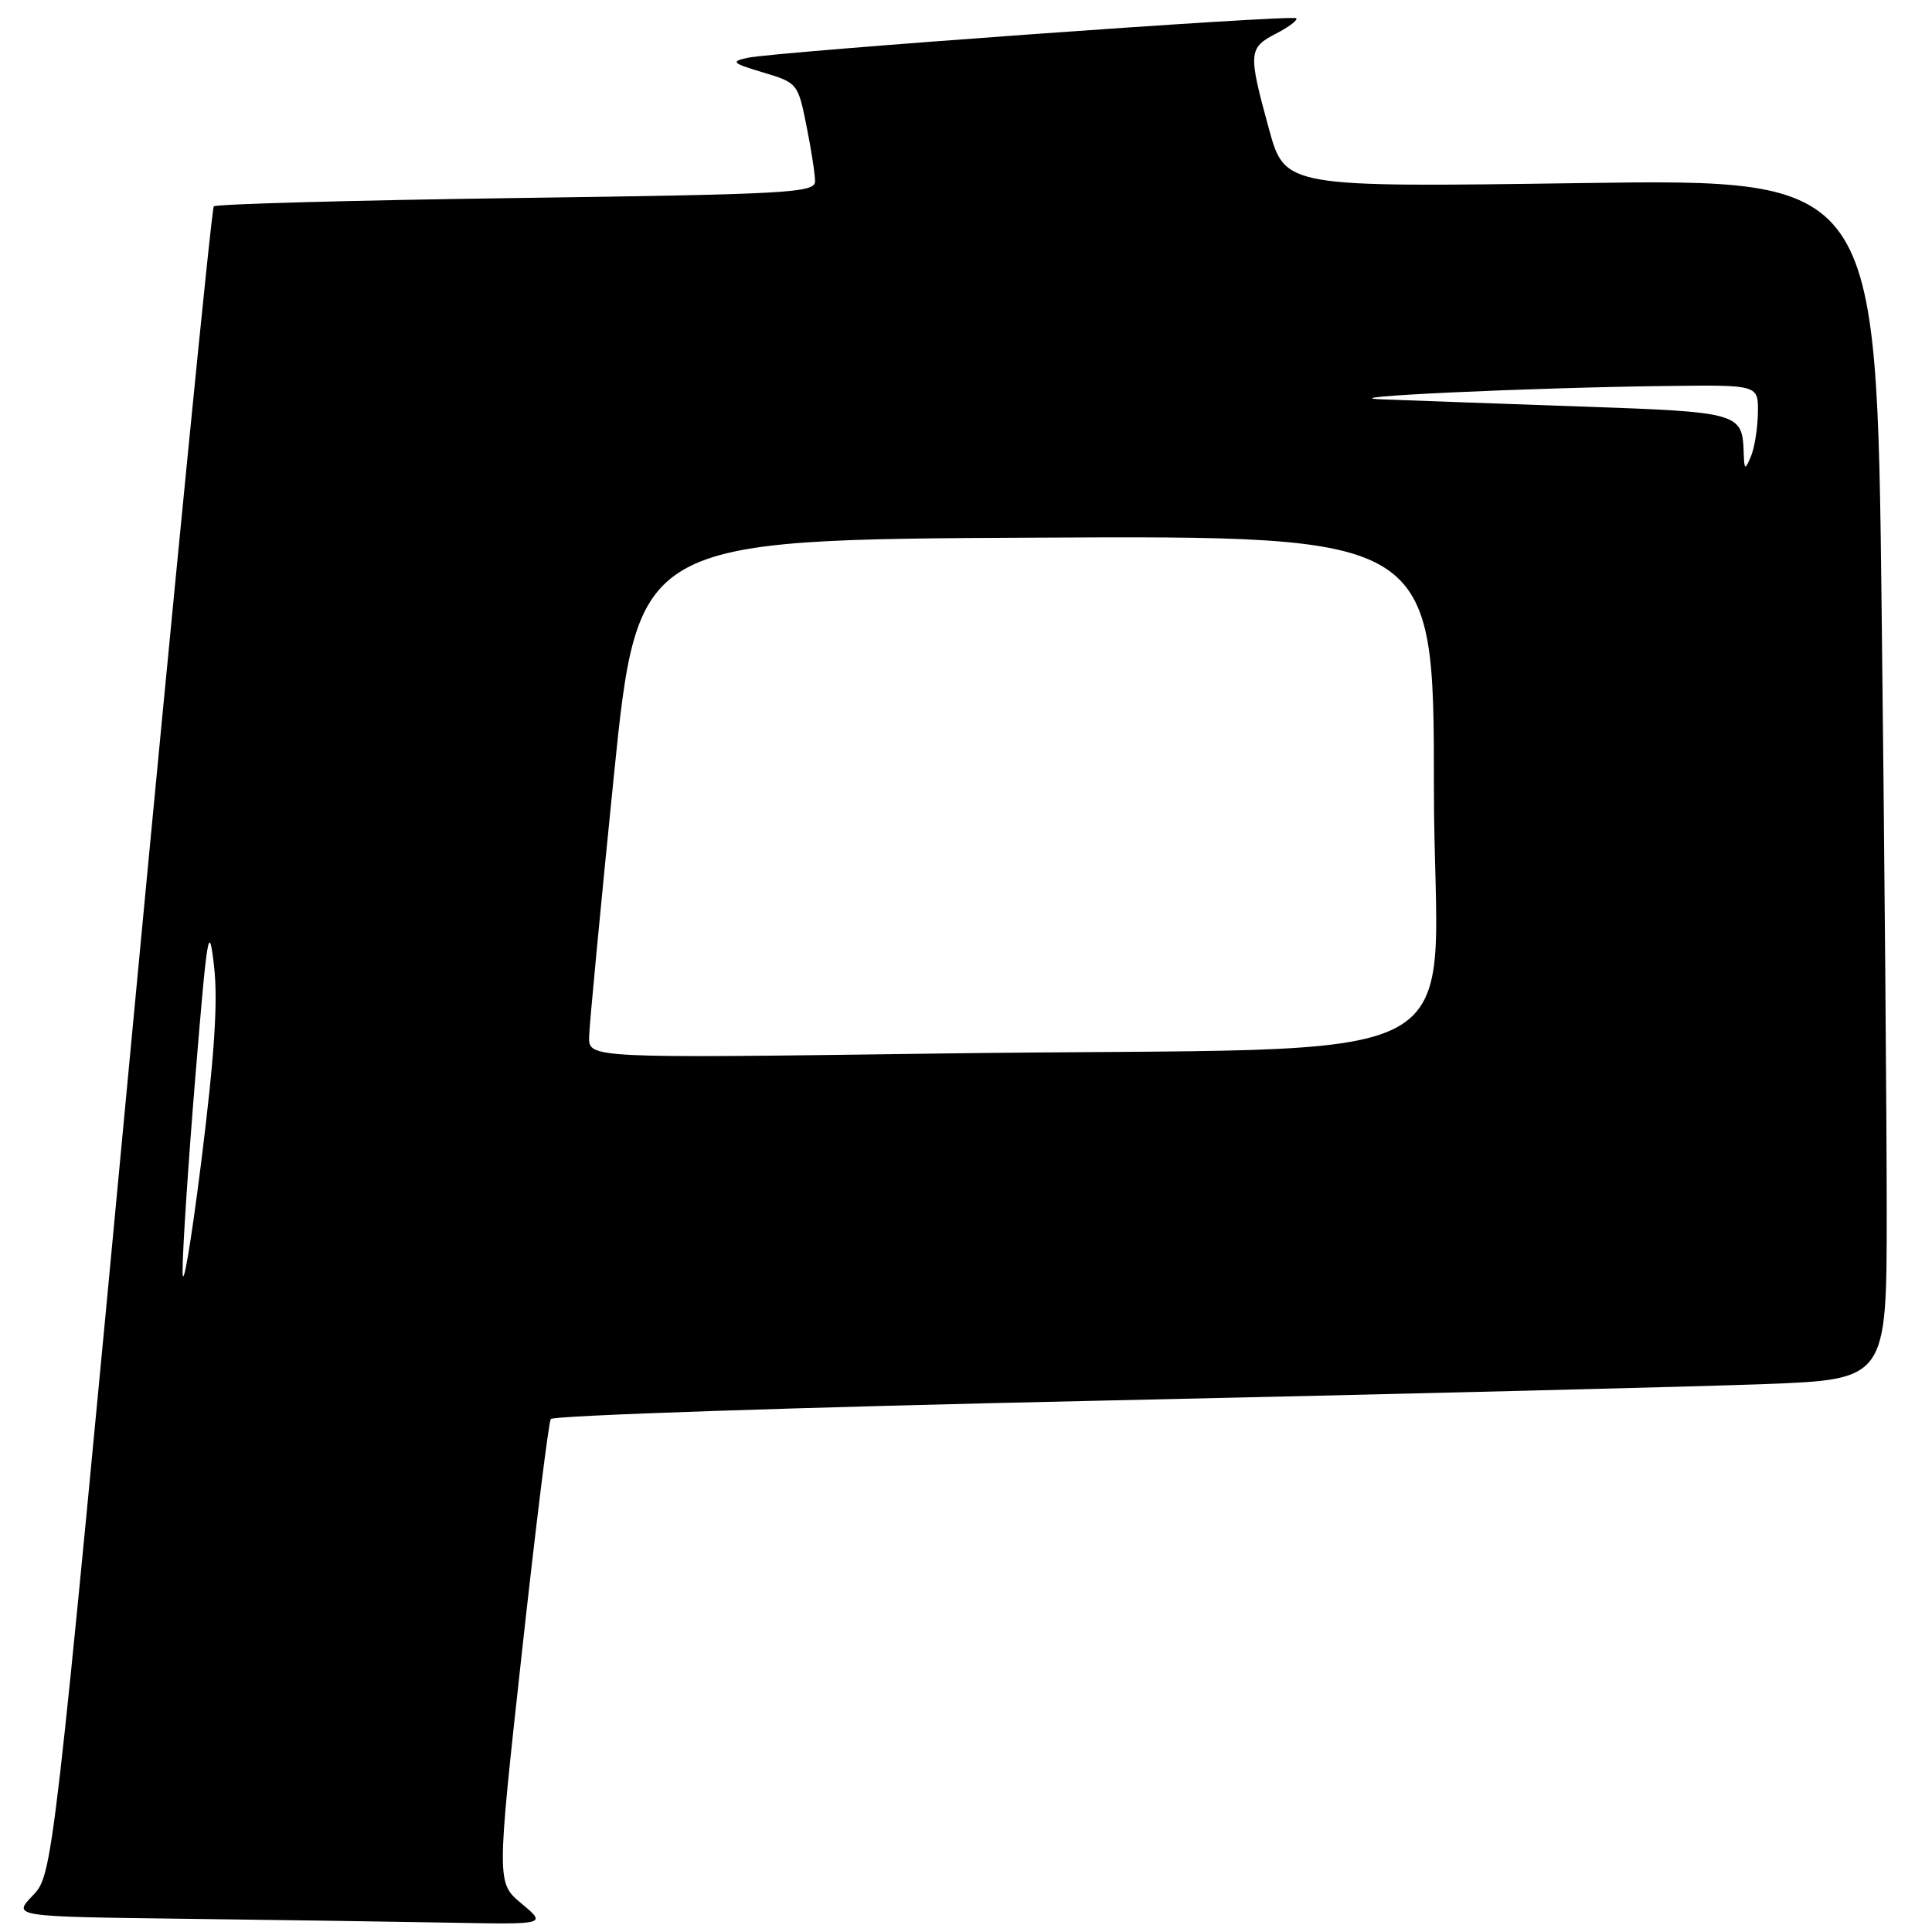 <?xml version="1.0" encoding="UTF-8" standalone="no"?>
<!DOCTYPE svg PUBLIC "-//W3C//DTD SVG 1.1//EN" "http://www.w3.org/Graphics/SVG/1.1/DTD/svg11.dtd" >
<svg xmlns="http://www.w3.org/2000/svg" xmlns:xlink="http://www.w3.org/1999/xlink" version="1.1" viewBox="0 0 256 256">
 <g >
 <path fill="currentColor"
d=" M 69.11 252.24 C 65.80 249.47 65.80 249.47 69.13 219.17 C 70.96 202.51 72.69 188.49 72.98 188.03 C 73.27 187.56 105.91 186.46 145.51 185.60 C 185.10 184.73 224.81 183.74 233.75 183.40 C 250.00 182.79 250.00 182.79 250.00 160.56 C 250.00 148.33 249.70 112.54 249.33 81.01 C 248.67 23.70 248.67 23.70 209.47 24.26 C 170.26 24.82 170.26 24.82 168.13 17.04 C 165.37 6.97 165.42 6.35 169.09 4.45 C 170.79 3.57 171.99 2.66 171.76 2.42 C 171.25 1.91 102.60 6.86 99.00 7.67 C 96.79 8.16 97.03 8.38 101.11 9.60 C 105.66 10.96 105.74 11.06 106.86 16.66 C 107.49 19.78 108.00 23.09 108.00 24.02 C 108.00 25.55 104.62 25.74 68.44 26.24 C 46.68 26.54 28.63 27.04 28.33 27.34 C 28.03 27.64 23.11 77.50 17.39 138.14 C 7.00 248.39 7.00 248.39 4.33 251.18 C 1.66 253.96 1.66 253.96 24.58 254.25 C 37.19 254.41 53.11 254.64 59.96 254.77 C 72.42 255.00 72.42 255.00 69.11 252.24 Z  M 24.19 168.50 C 24.18 165.75 24.95 154.05 25.90 142.50 C 27.47 123.40 27.69 122.09 28.36 128.00 C 28.90 132.70 28.42 139.91 26.66 154.00 C 25.31 164.72 24.21 171.25 24.19 168.50 Z  M 78.06 137.37 C 78.10 135.79 79.57 120.33 81.32 103.00 C 84.52 71.50 84.52 71.50 137.26 71.24 C 190.00 70.98 190.00 70.98 190.00 104.38 C 190.00 143.20 198.65 138.57 124.25 139.60 C 78.00 140.23 78.00 140.23 78.06 137.37 Z  M 231.05 60.00 C 230.87 54.68 230.54 54.59 209.30 53.86 C 198.41 53.48 186.57 53.05 183.00 52.91 C 175.78 52.61 202.86 51.35 221.25 51.14 C 233.00 51.00 233.00 51.00 232.93 54.75 C 232.89 56.81 232.47 59.40 232.00 60.50 C 231.21 62.34 231.13 62.30 231.05 60.00 Z "/>
</g>
</svg>
